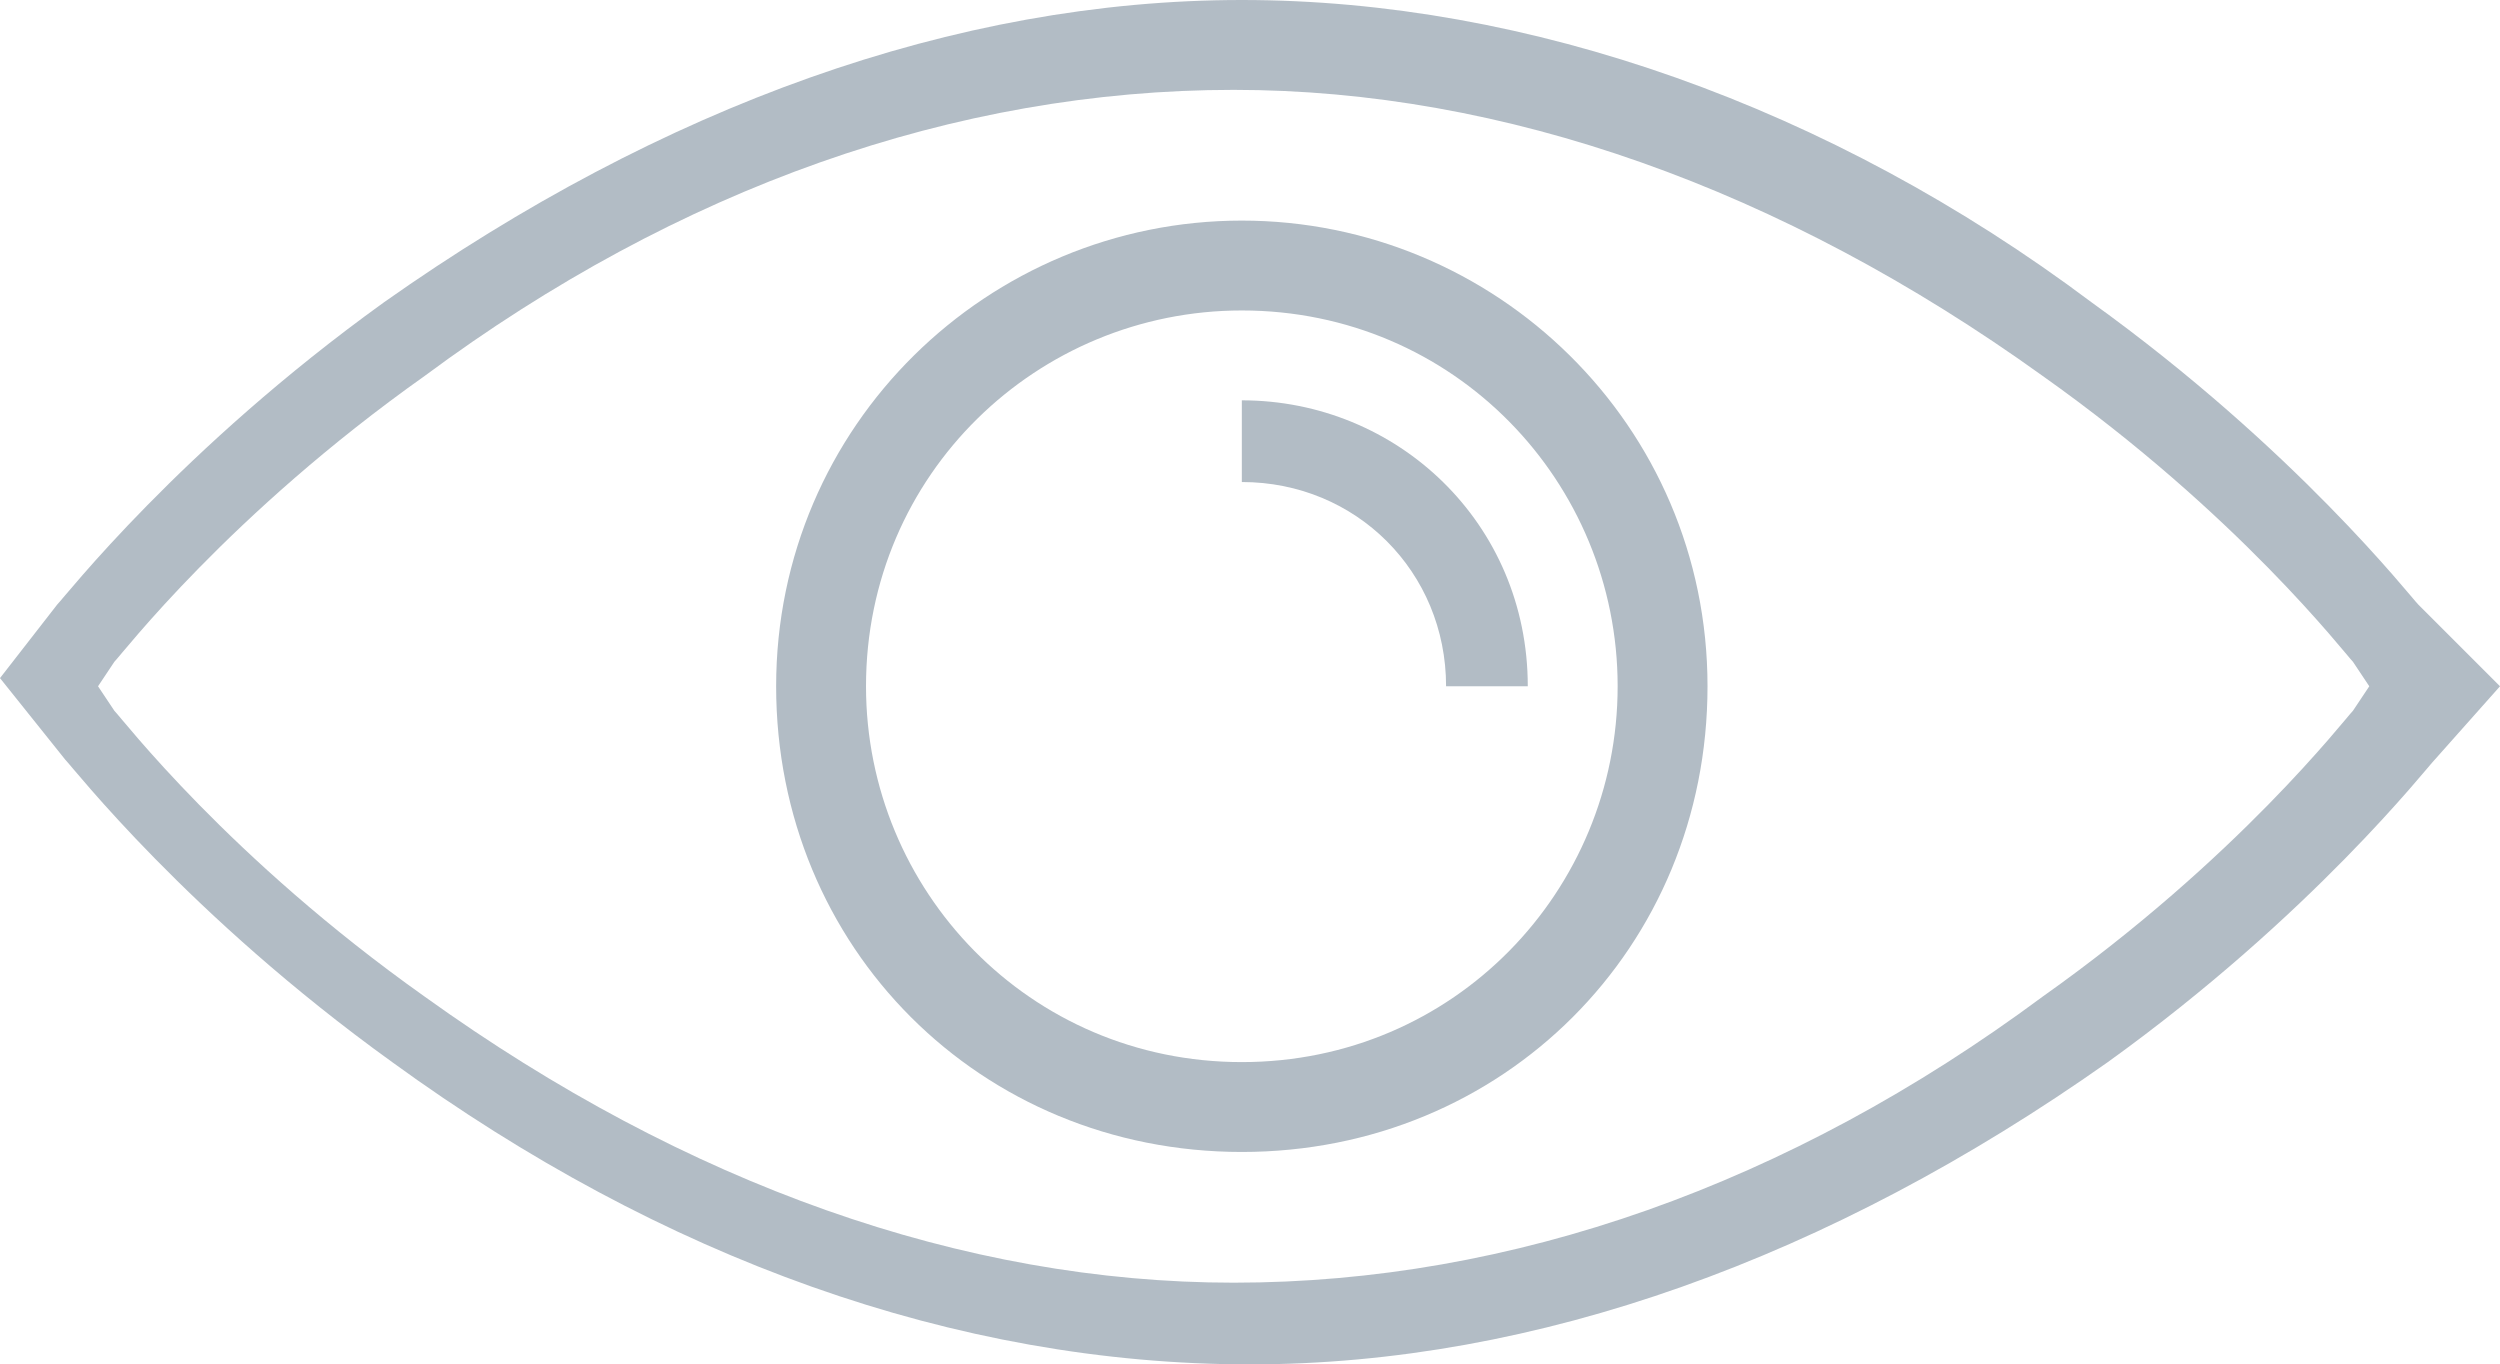 <svg id="Capa_1" xmlns="http://www.w3.org/2000/svg" viewBox="0 0 30.6 16.7"><style>.st0{fill:#b2bcc5}</style><path class="st0" d="M29.6 7.4c-.1-.1-1.5-1.9-4-3.7C22.4 1.3 18.7 0 15.2 0S8.1 1.3 4.7 3.7C2.2 5.5.8 7.3.7 7.4l-.7.9.8 1c.1.1 1.5 1.9 4 3.7 3.3 2.4 6.9 3.7 10.5 3.7 3.5 0 7.1-1.3 10.5-3.7 2.5-1.8 3.9-3.6 4-3.7l.8-.9-1-1zm-.8 1.3c-.1.1-1.4 1.8-3.8 3.5-3.1 2.3-6.5 3.5-9.9 3.5-3.3 0-6.7-1.2-9.9-3.5-2.4-1.7-3.7-3.4-3.8-3.5l-.2-.3.2-.3c.1-.1 1.4-1.8 3.8-3.5 3.1-2.3 6.5-3.5 9.9-3.5 3.3 0 6.7 1.2 9.9 3.5 2.4 1.7 3.7 3.4 3.8 3.5l.2.3-.2.3z"/><path class="st0" d="M15.2 2.7c-3.1 0-5.7 2.5-5.7 5.7s2.5 5.7 5.7 5.7 5.7-2.5 5.7-5.7-2.6-5.7-5.7-5.7zm0 10.3c-2.6 0-4.6-2.1-4.6-4.6 0-2.6 2.1-4.6 4.6-4.6 2.6 0 4.6 2.1 4.6 4.6s-2 4.6-4.6 4.6z"/><path class="st0" d="M15.2 4.9v1c1.4 0 2.5 1.1 2.5 2.5h1c0-2-1.6-3.5-3.5-3.5z"/></svg>